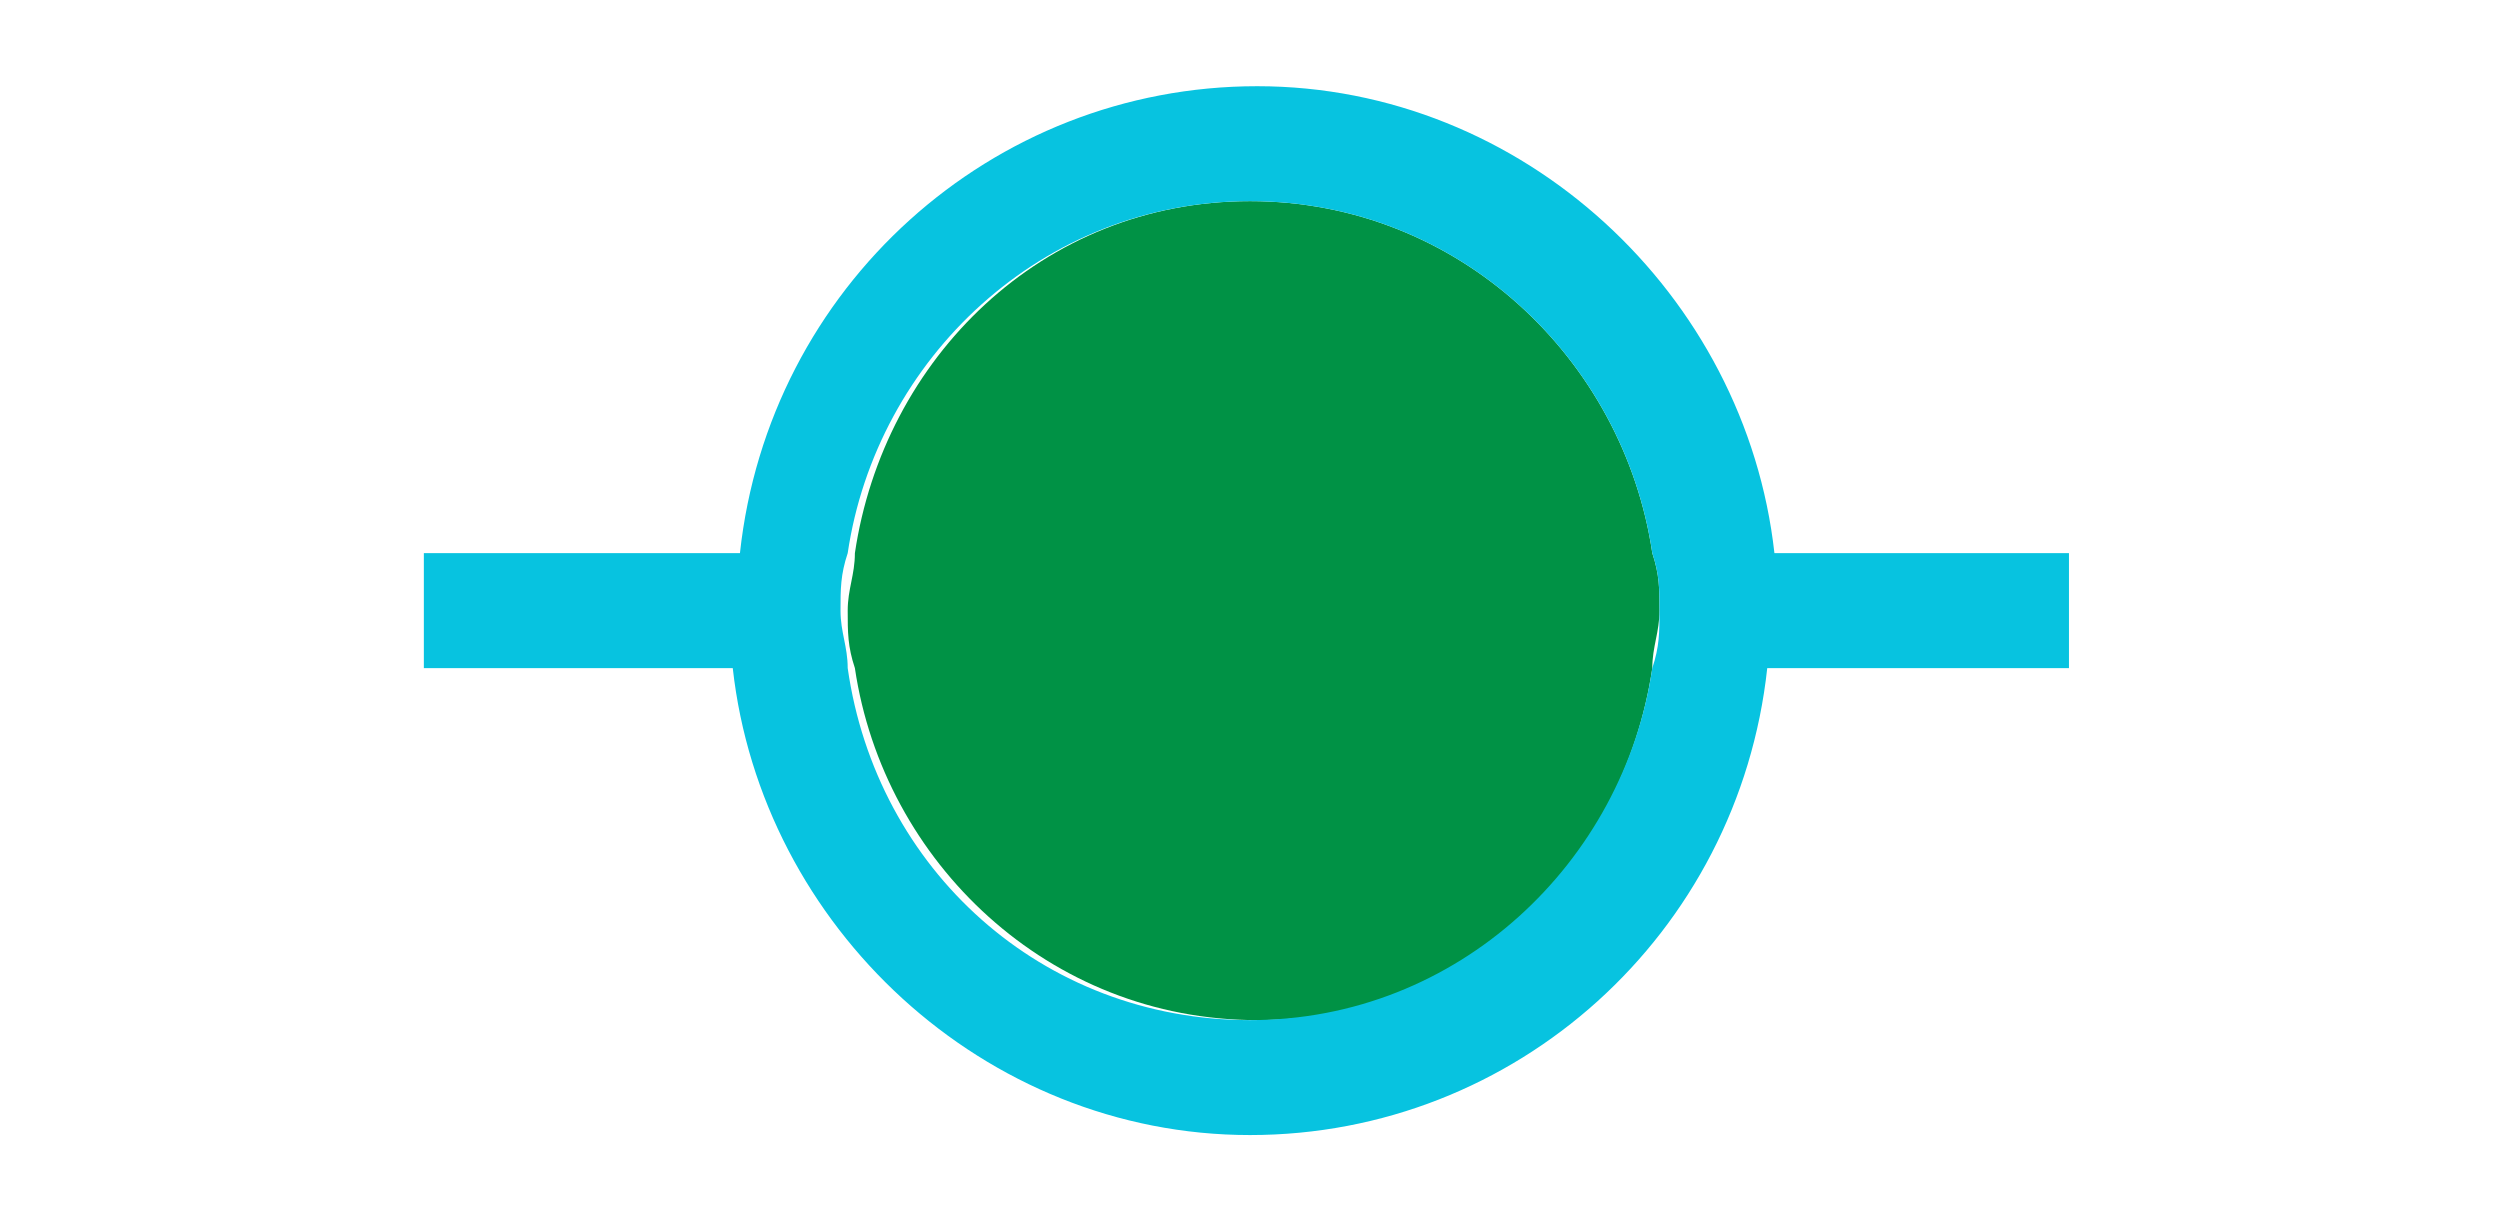 <?xml version="1.0" encoding="utf-8"?>
<!-- Generator: Adobe Illustrator 26.3.1, SVG Export Plug-In . SVG Version: 6.00 Build 0)  -->
<svg version="1.1" id="Layer_1" xmlns="http://www.w3.org/2000/svg" xmlns:xlink="http://www.w3.org/1999/xlink" x="0px" y="0px"
	 viewBox="0 0 34.8 17" style="enable-background:new 0 0 34.8 17;" xml:space="preserve">
<style type="text/css">
	.st0{fill:#009245;}
	.st1{fill:#07C3E0;}
</style>
<g>
	<path class="st0" d="M23,7.7c-0.4-2.7-2.7-4.9-5.6-4.9S12.3,5,11.9,7.7c0,0.3-0.1,0.5-0.1,0.8c0,0.3,0,0.5,0.1,0.8
		c0.4,2.7,2.7,4.9,5.6,4.9S22.6,12,23,9.3c0-0.3,0.1-0.5,0.1-0.8C23.1,8.2,23.1,8,23,7.7z"/>
	<path class="st1" d="M24.7,7.7c-0.4-3.6-3.5-6.5-7.2-6.5s-6.8,2.8-7.2,6.5H5.9v1.6h4.3c0.4,3.6,3.5,6.5,7.2,6.5s6.8-2.8,7.2-6.5
		h4.2V7.7H24.7z M23.1,8.5c0,0.3,0,0.5-0.1,0.8c-0.4,2.7-2.7,4.9-5.6,4.9s-5.2-2.1-5.6-4.9c0-0.3-0.1-0.5-0.1-0.8
		c0-0.3,0-0.5,0.1-0.8c0.4-2.7,2.7-4.9,5.6-4.9S22.6,5,23,7.7C23.1,8,23.1,8.2,23.1,8.5z"/>
</g>
</svg>
